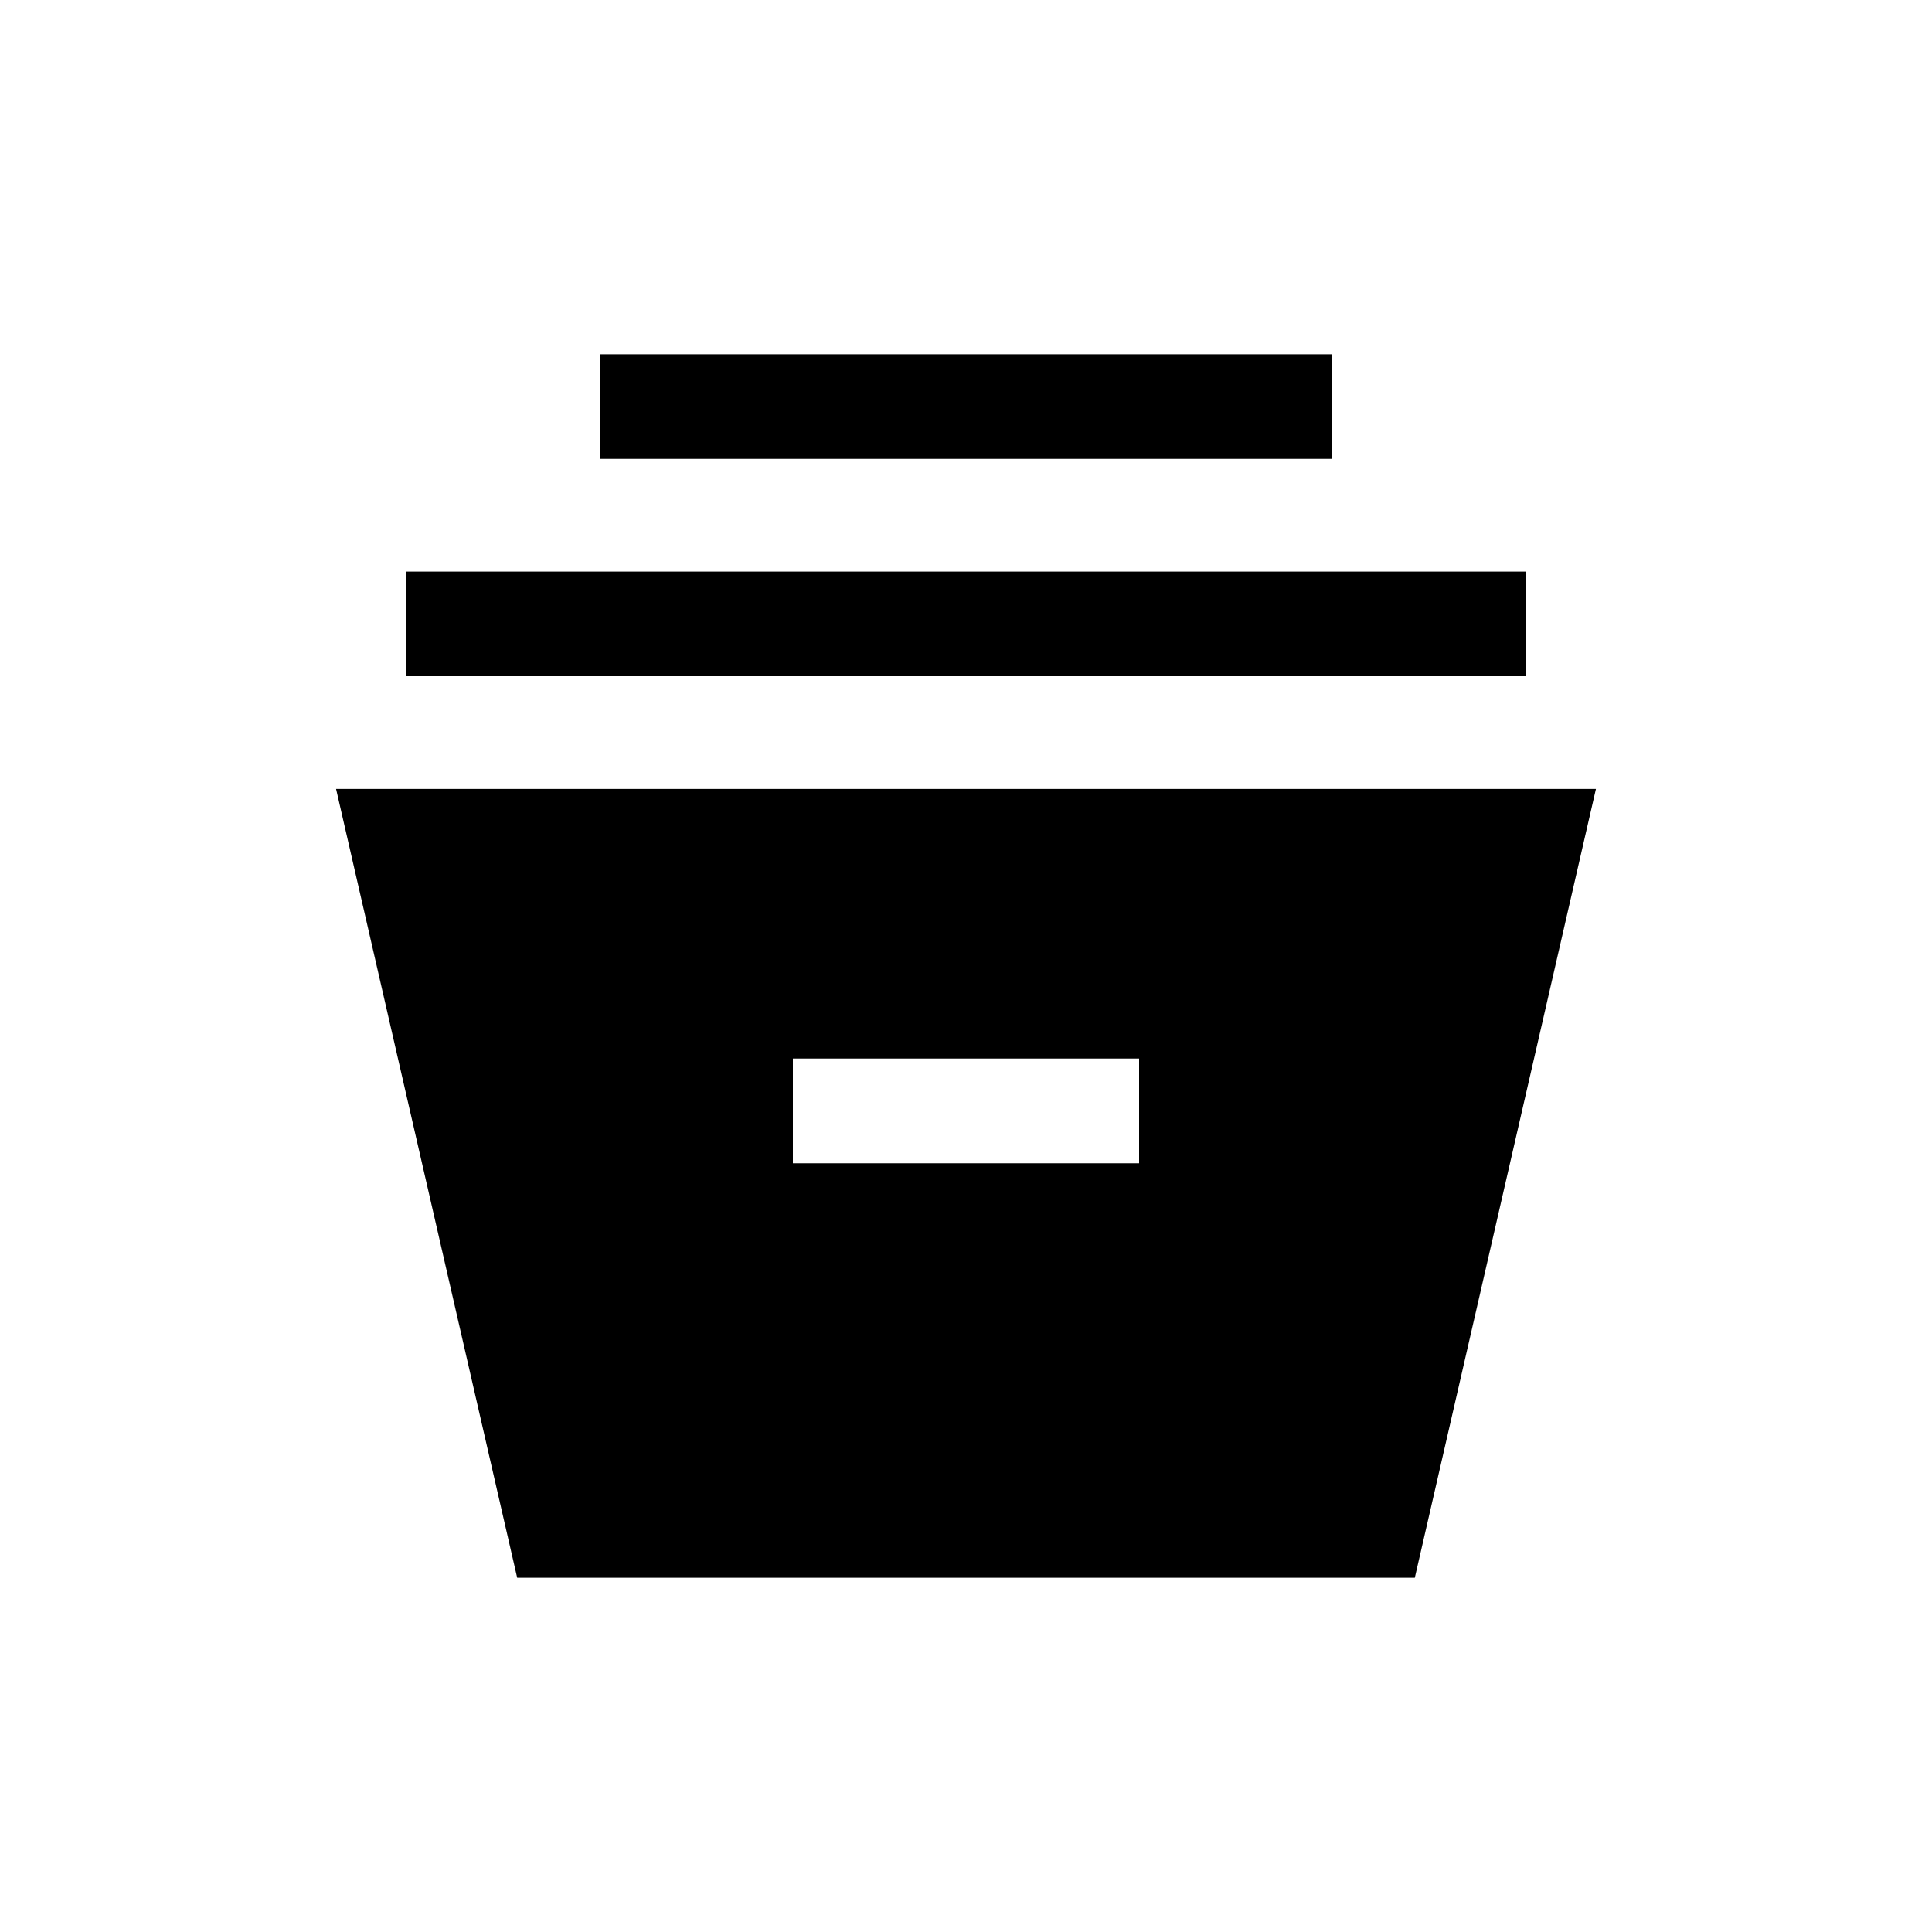 <svg xmlns="http://www.w3.org/2000/svg" height="20" width="20"><path d="M5.354 16.333 3.479 8.167h13.042l-1.875 8.166Zm2.854-4.291h3.584v-1.084H8.208ZM4.208 7V5.917h11.584V7Zm2-2.25V3.667h7.584V4.75Z"/></svg>